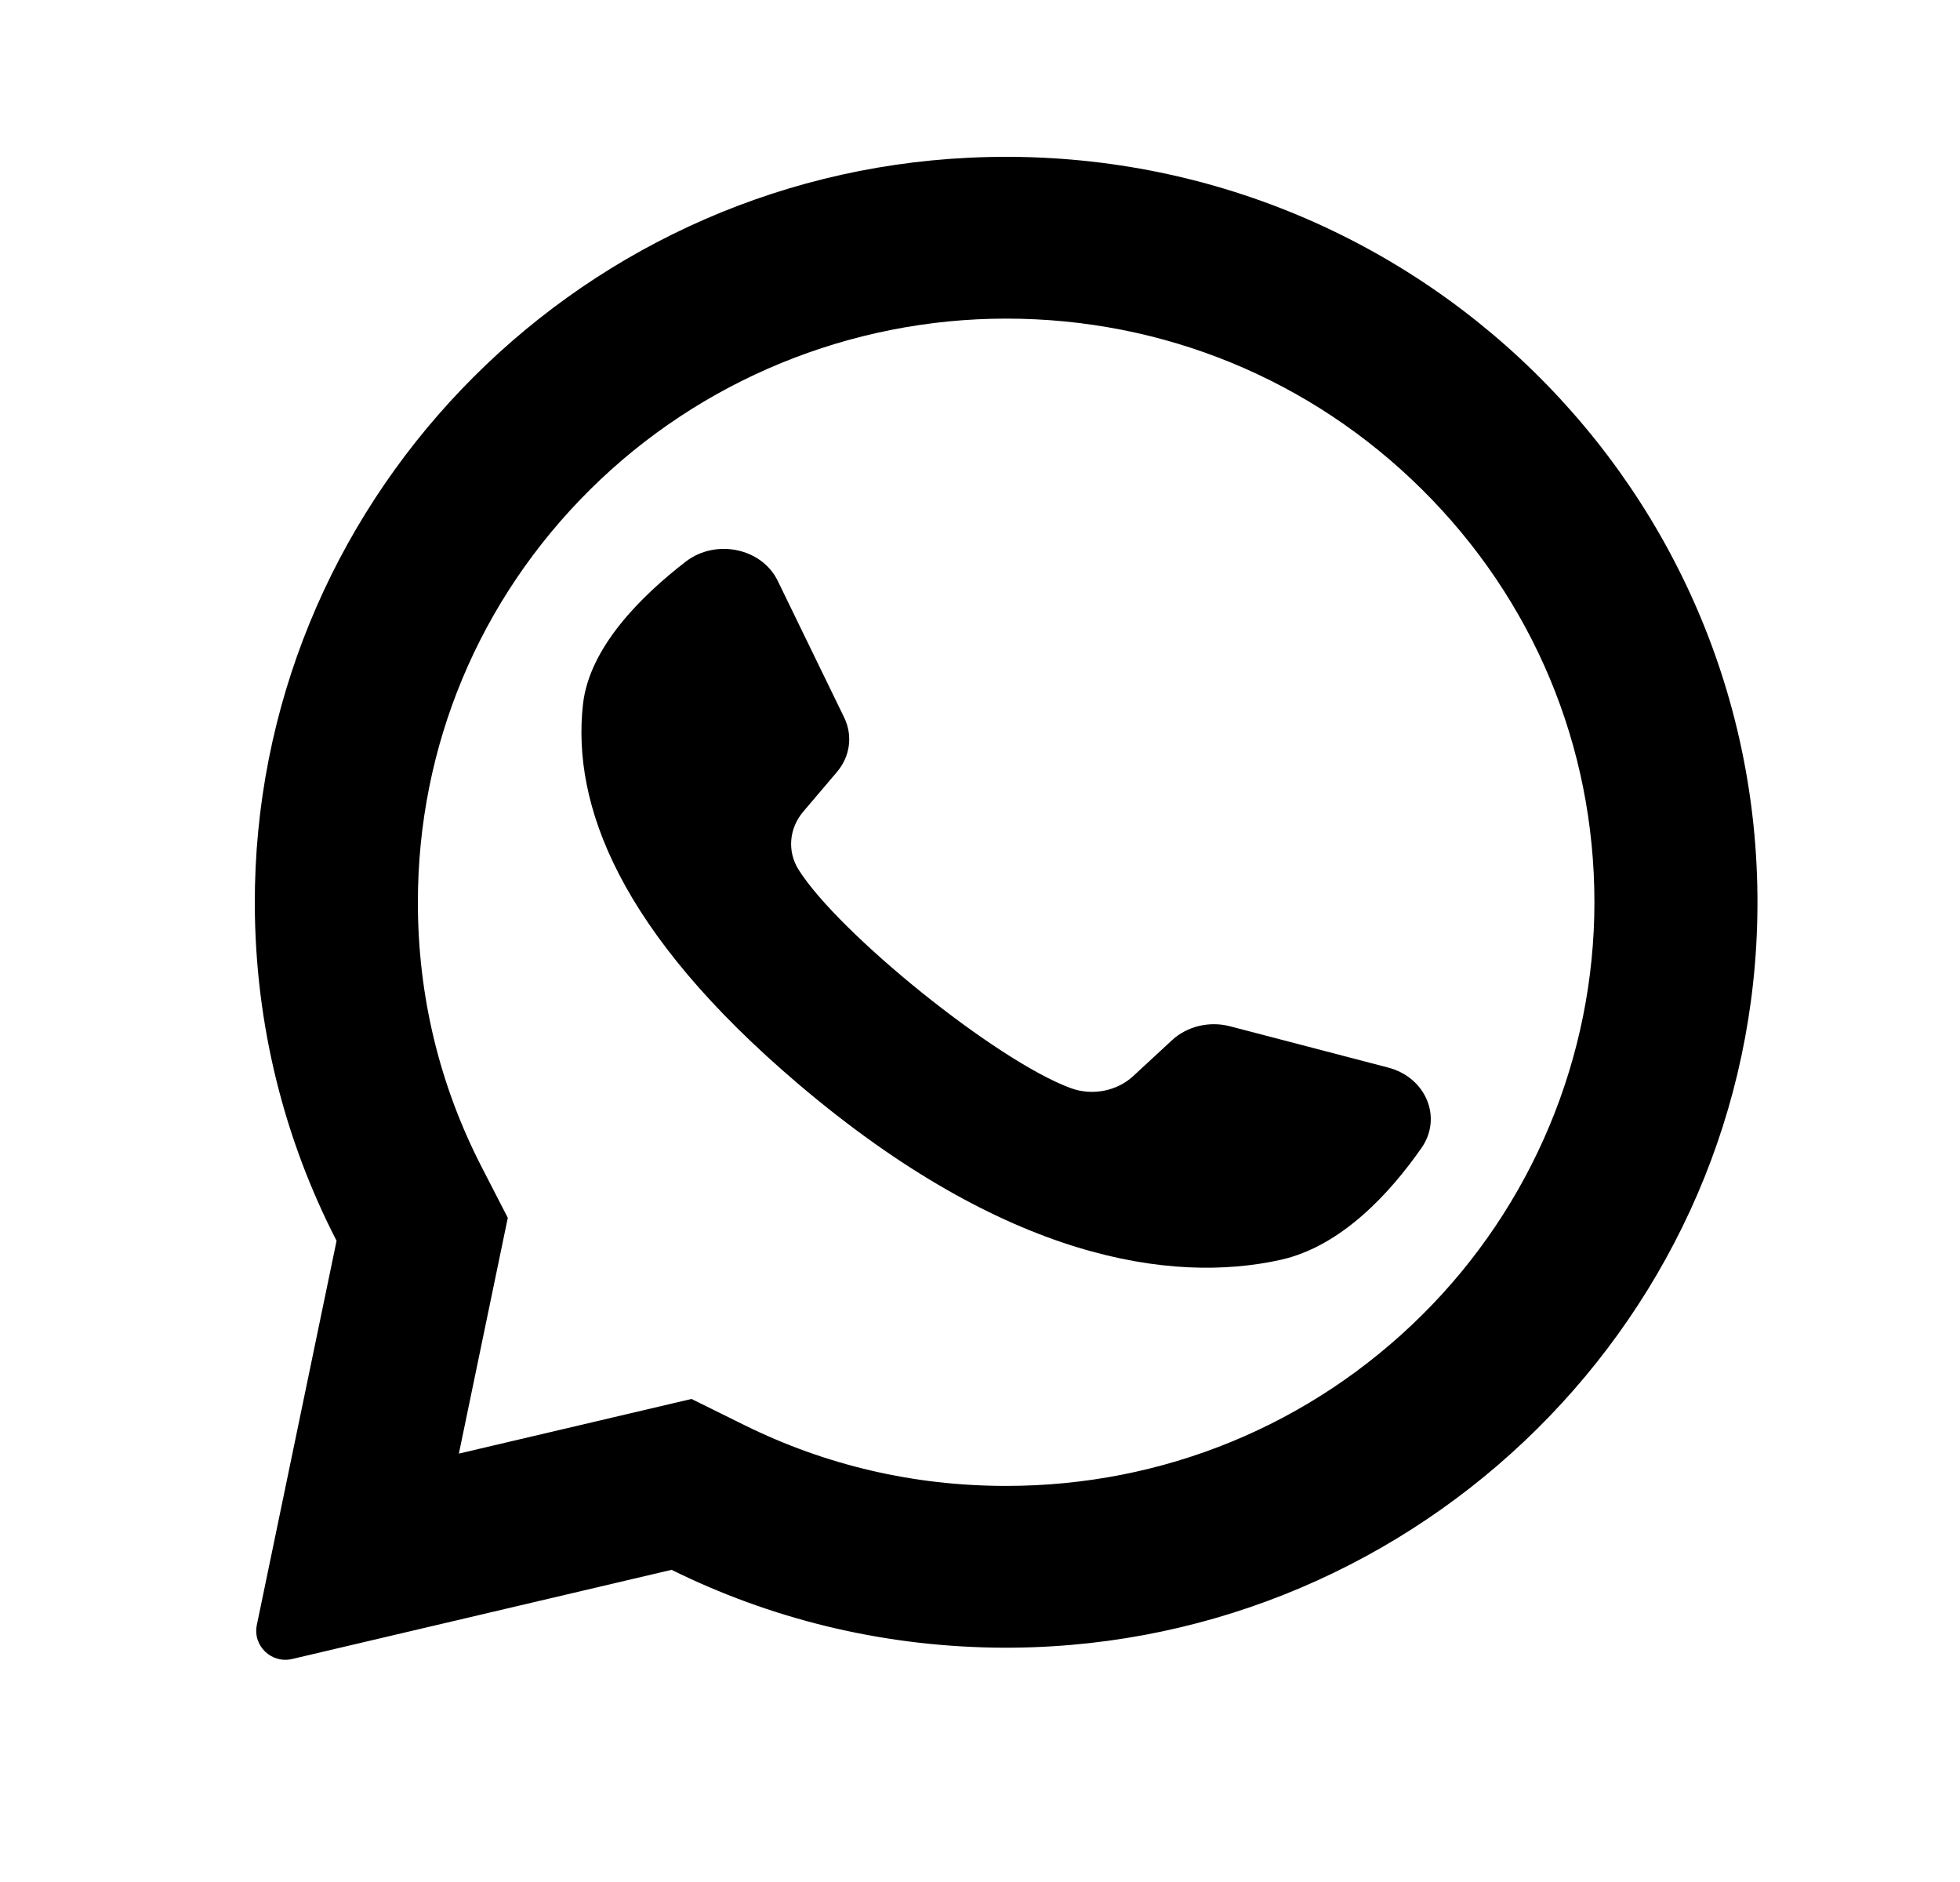 <svg width="25" height="24" viewBox="0 0 25 24" fill="none" xmlns="http://www.w3.org/2000/svg">
<path d="M12.365 2.011C7.262 2.252 3.235 6.468 3.25 11.535C3.255 13.079 3.63 14.536 4.293 15.823L3.276 20.722C3.221 20.987 3.462 21.219 3.727 21.156L8.566 20.019C9.81 20.634 11.206 20.988 12.684 21.011C17.9 21.09 22.249 16.982 22.412 11.81C22.586 6.266 17.973 1.746 12.365 2.011ZM18.139 16.769C16.722 18.175 14.838 18.949 12.833 18.949C11.66 18.949 10.536 18.688 9.494 18.173L8.82 17.84L5.853 18.537L6.477 15.53L6.145 14.885C5.604 13.834 5.33 12.697 5.33 11.506C5.33 9.518 6.11 7.649 7.527 6.243C8.932 4.849 10.847 4.063 12.834 4.063C14.838 4.063 16.722 4.837 18.139 6.243C19.557 7.649 20.337 9.518 20.337 11.506C20.337 13.476 19.544 15.376 18.139 16.769Z" fill="currentColor"/>
<path d="M17.706 13.614L15.691 13.088C15.426 13.018 15.141 13.087 14.948 13.266L14.455 13.722C14.247 13.915 13.932 13.977 13.657 13.876C12.704 13.525 10.699 11.903 10.187 11.092C10.039 10.858 10.064 10.565 10.245 10.351L10.675 9.845C10.844 9.647 10.879 9.38 10.768 9.151L9.92 7.407C9.717 6.989 9.13 6.867 8.747 7.162C8.185 7.595 7.517 8.253 7.436 8.981C7.293 10.265 7.899 11.884 10.188 13.828C12.833 16.074 14.951 16.371 16.33 16.067C17.112 15.895 17.738 15.204 18.132 14.638C18.401 14.252 18.189 13.74 17.706 13.614Z" fill="currentColor"/>
</svg>
